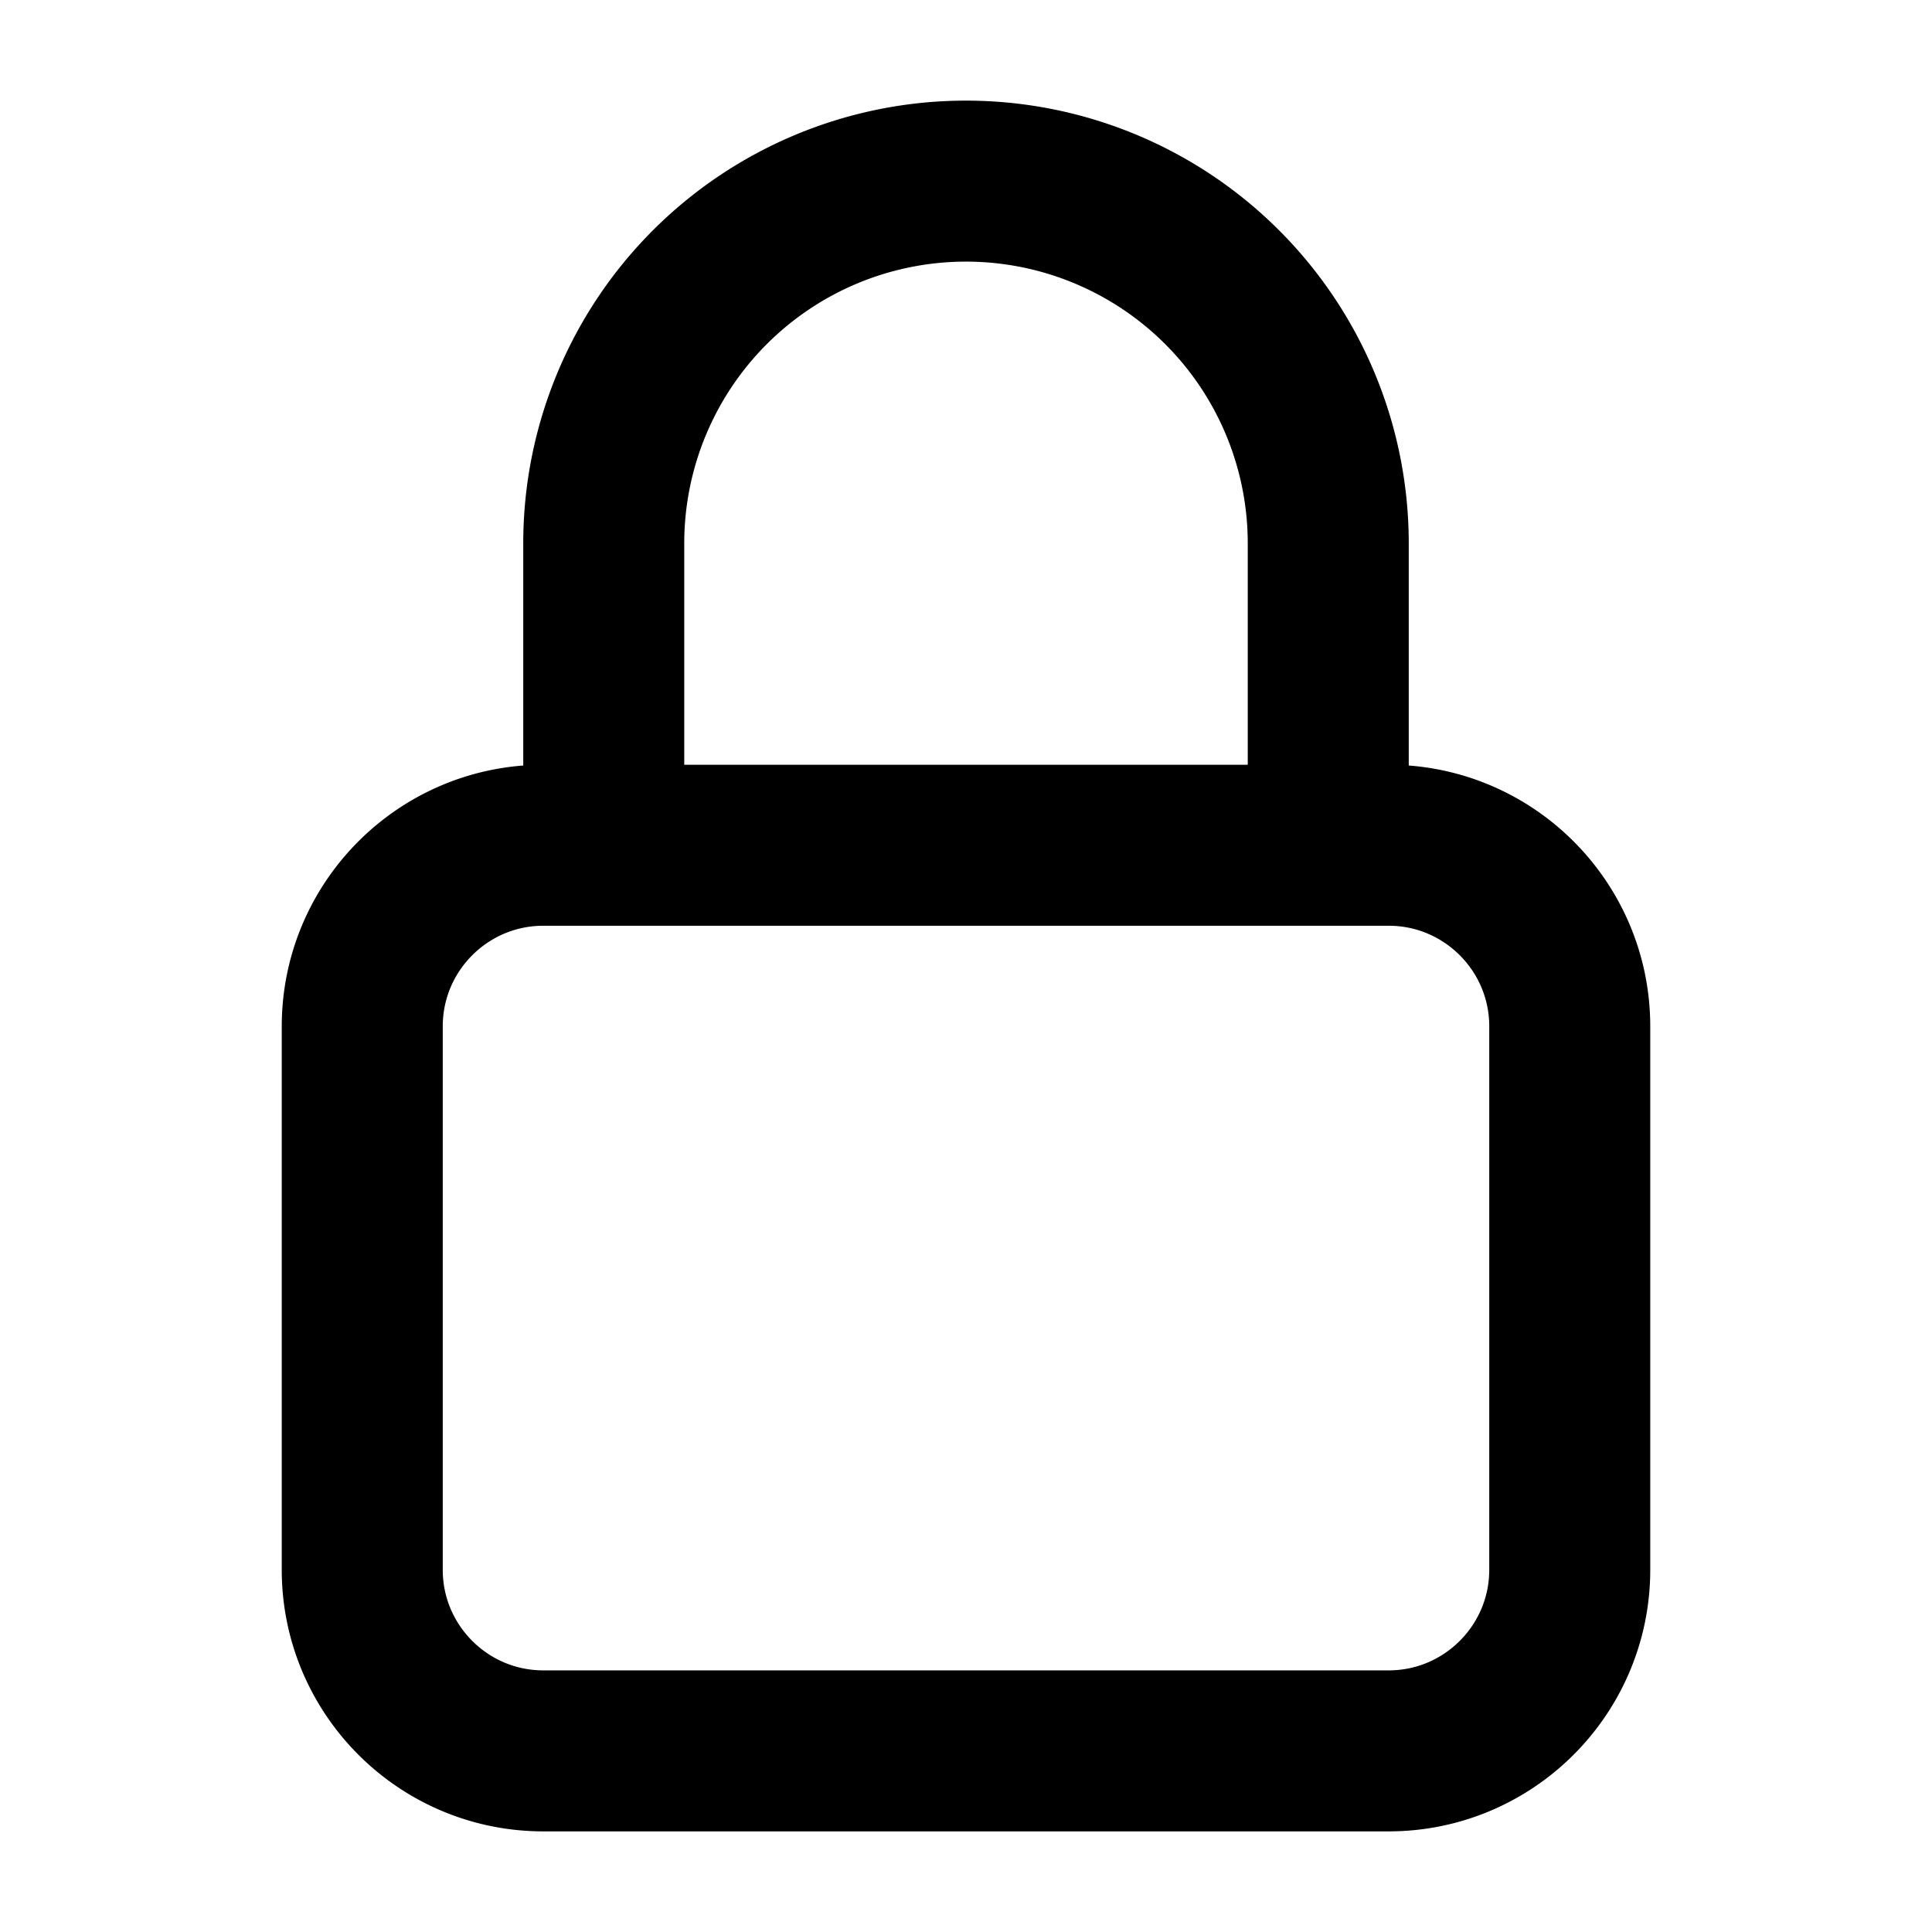 <svg xmlns="http://www.w3.org/2000/svg" width="12" height="12" fill="none" viewBox="0 0 12 12">
  <path stroke="currentColor" stroke-linecap="round" stroke-linejoin="round" d="M8.25 5.25V3.375a2.25 2.25 0 0 0-4.5 0V5.25m-.375 5.625h5.25c.621 0 1.125-.504 1.125-1.125V6.375c0-.621-.504-1.125-1.125-1.125h-5.25c-.621 0-1.125.504-1.125 1.125V9.75c0 .621.504 1.125 1.125 1.125Z"/>
</svg>
